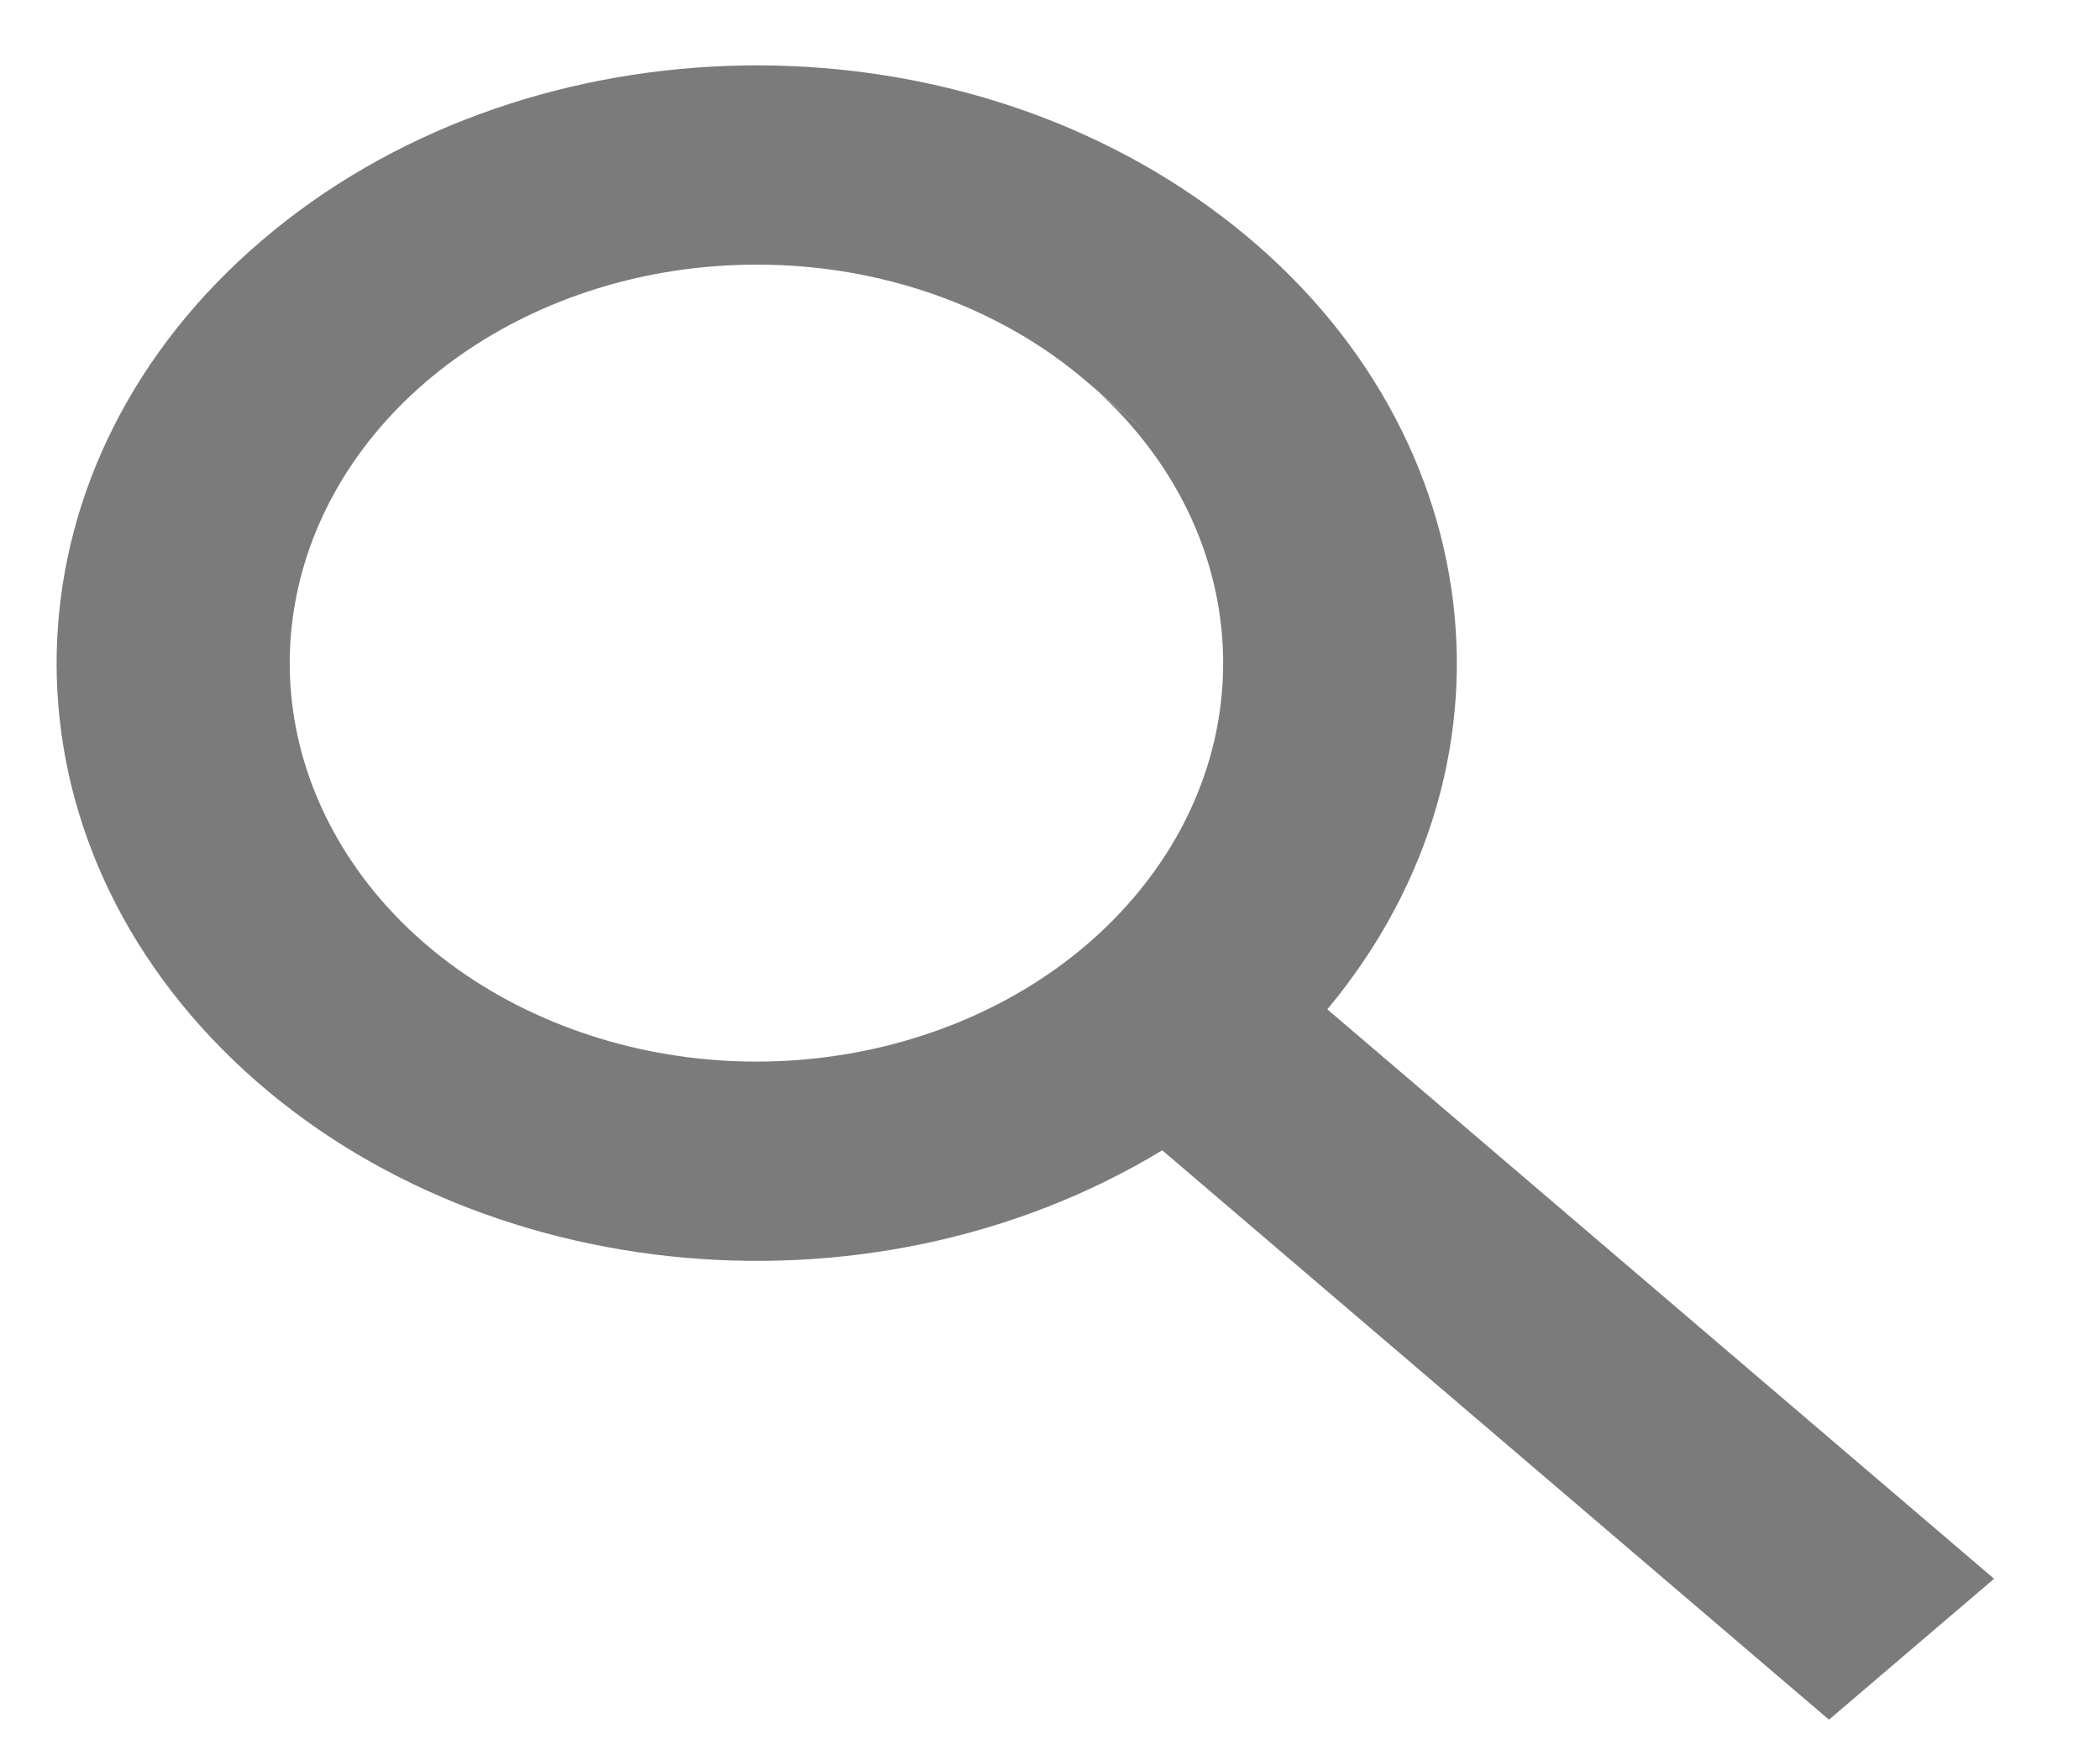 <svg width="18" height="15" viewBox="0 0 18 15" fill="none" xmlns="http://www.w3.org/2000/svg">
<path d="M15.677 14.738L9.962 9.858C7.42 11.401 3.916 11.024 1.903 8.99C-0.111 6.956 0.037 3.945 2.243 2.062C4.448 0.178 7.977 0.051 10.359 1.77C12.742 3.489 13.185 6.48 11.377 8.65L17.092 13.53L15.678 14.737L15.677 14.738ZM6.485 2.268C4.589 2.268 2.953 3.404 2.567 4.989C2.182 6.574 3.154 8.173 4.894 8.816C6.634 9.46 8.664 8.972 9.755 7.648C10.847 6.324 10.699 4.528 9.402 3.347L10.007 3.86L9.325 3.279L9.313 3.269C8.565 2.626 7.546 2.266 6.485 2.268Z" fill="#7B7B7B"/>
</svg>
